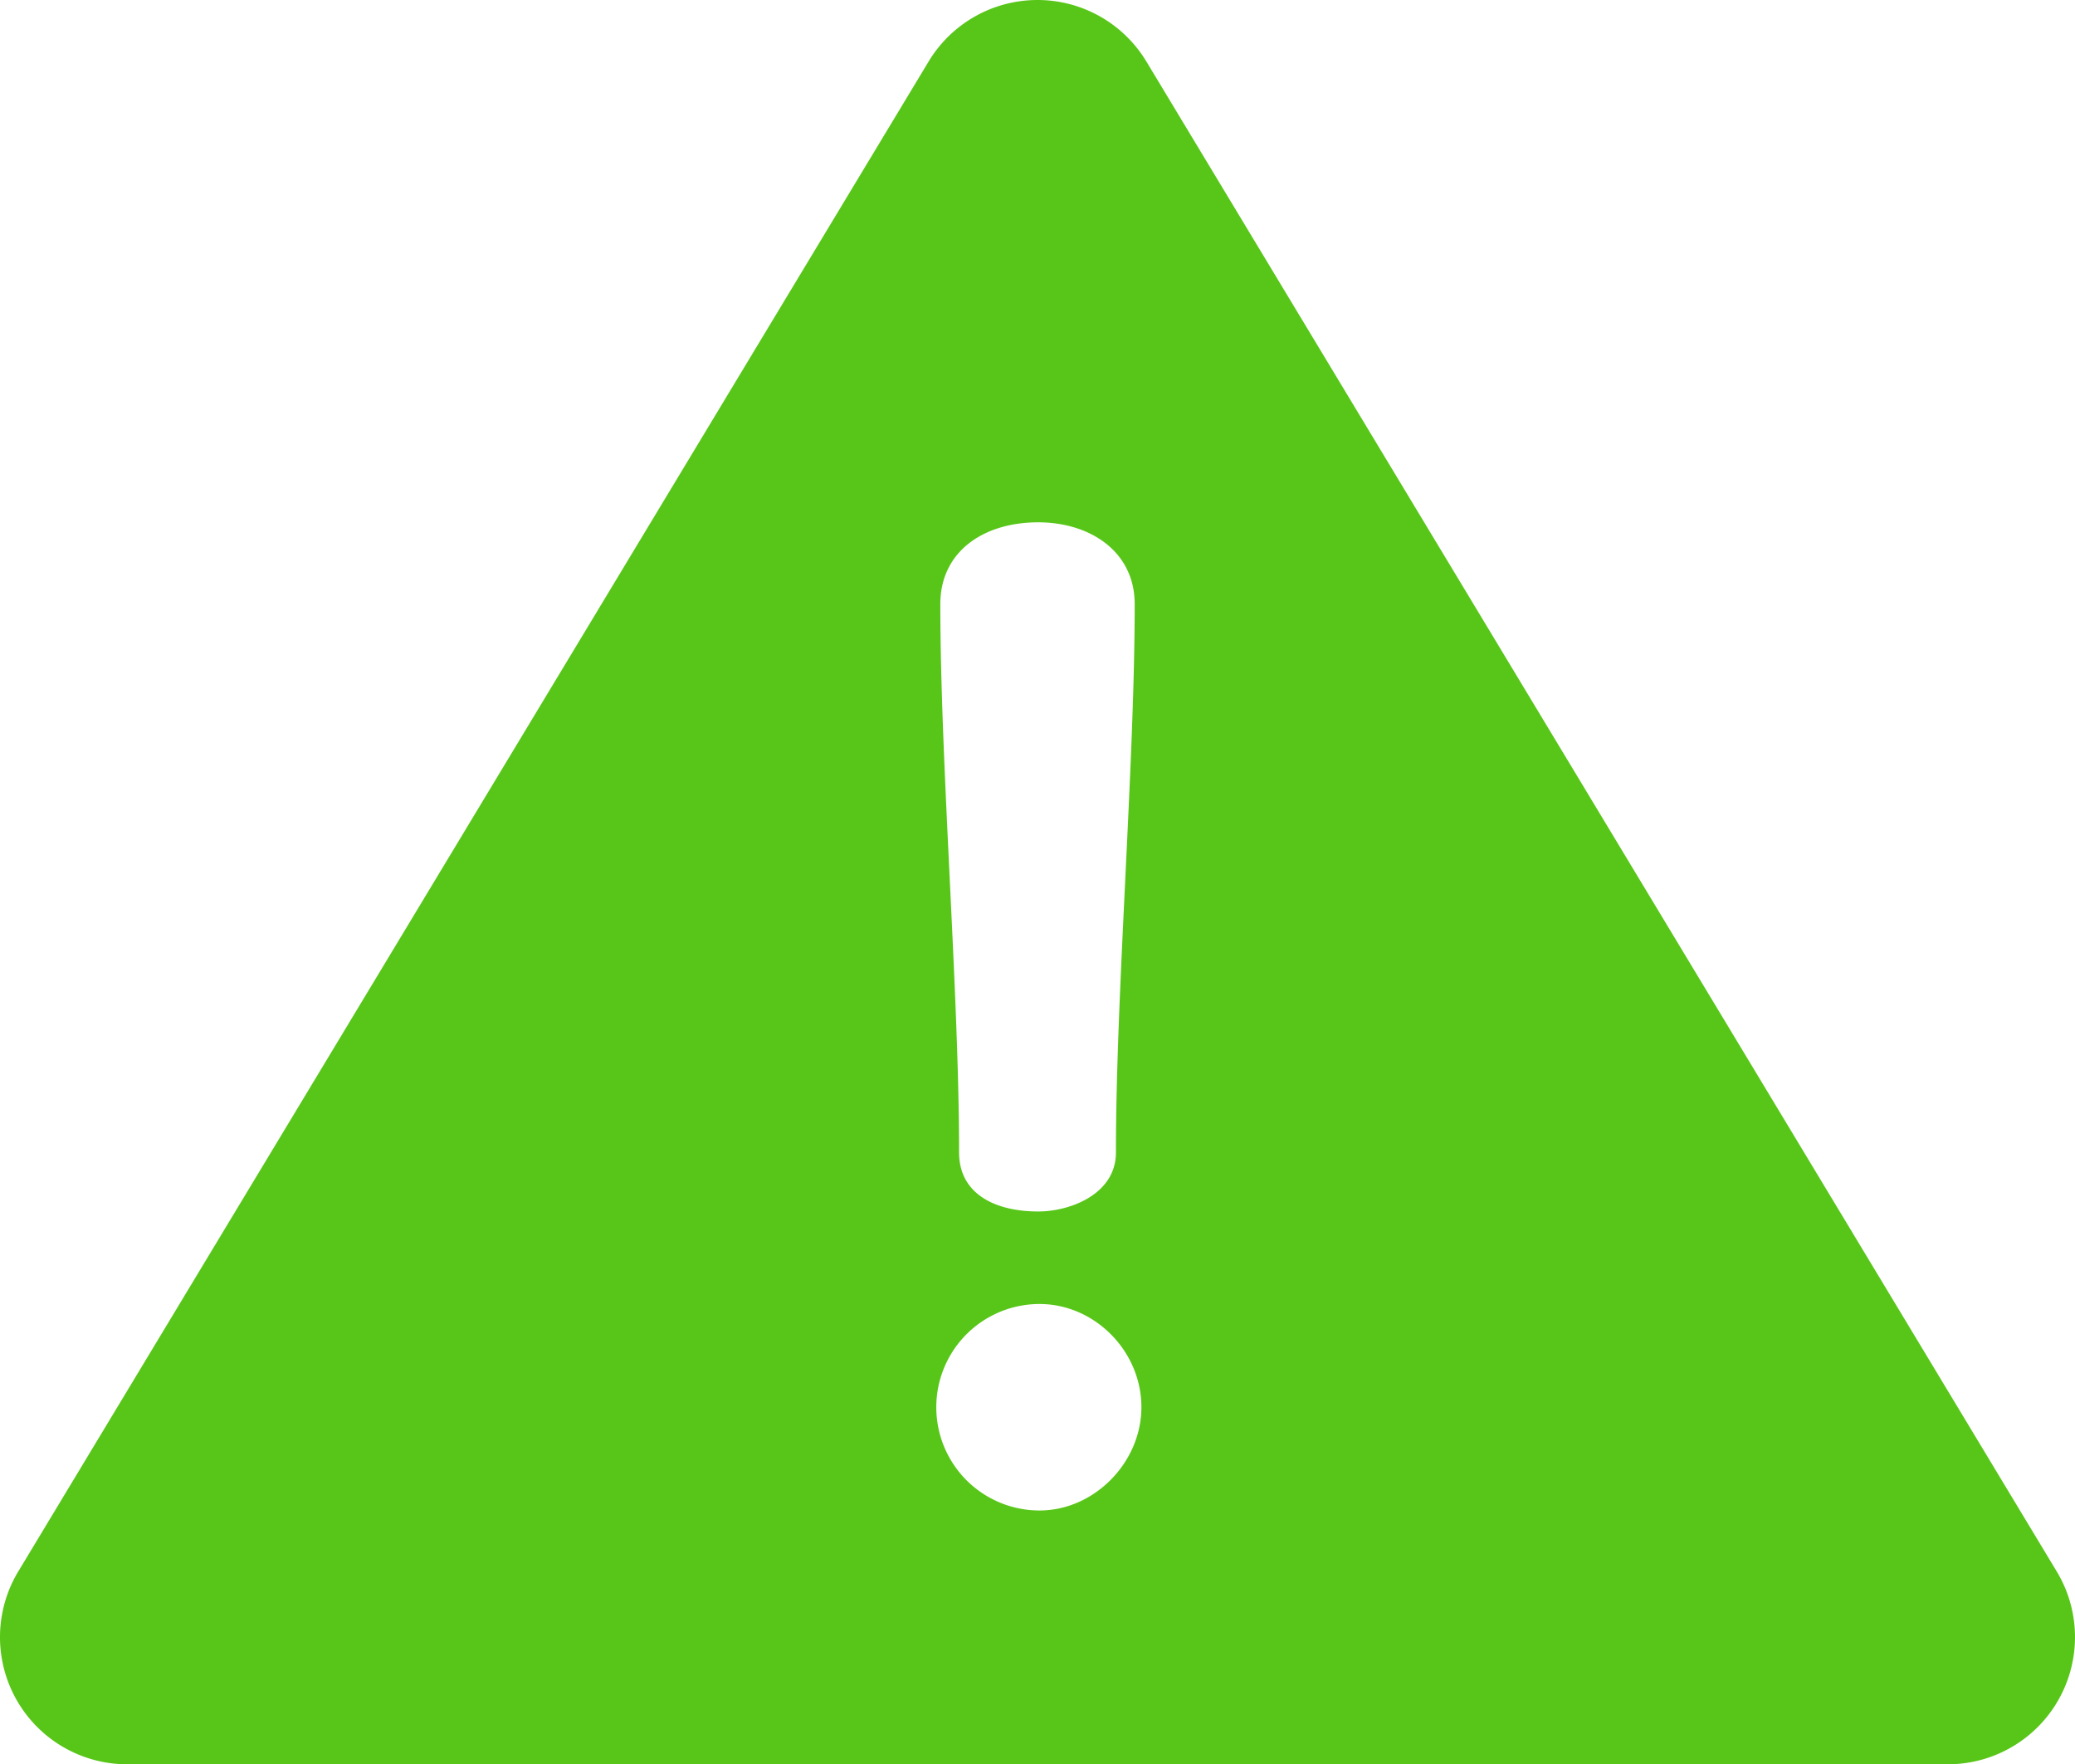 <svg xmlns="http://www.w3.org/2000/svg" width="512" height="435.27" viewBox="0 0 512 435.27">
  <g id="alert" transform="translate(0 -38.365)">
    <g id="Group_100" data-name="Group 100">
      <path id="Path_35" data-name="Path 35" d="M507.494,426.066,282.864,53.537a31.371,31.371,0,0,0-53.73,0L4.506,426.066A31.37,31.37,0,0,0,31.37,473.635H480.629a31.371,31.371,0,0,0,26.865-47.569ZM256.167,167.227c12.9,0,23.817,7.278,23.817,20.178,0,39.363-4.631,95.929-4.631,135.292,0,10.255-11.247,14.554-19.186,14.554-10.584,0-19.516-4.3-19.516-14.554,0-39.363-4.63-95.929-4.63-135.292C232.021,174.505,242.6,167.227,256.167,167.227Zm.331,243.791a25.47,25.47,0,1,1,0-50.94c13.562,0,25.14,11.577,25.14,25.47C281.638,399.11,270.06,411.018,256.5,411.018Z" fill="#58c619"/>
    </g>
  </g>
</svg>
